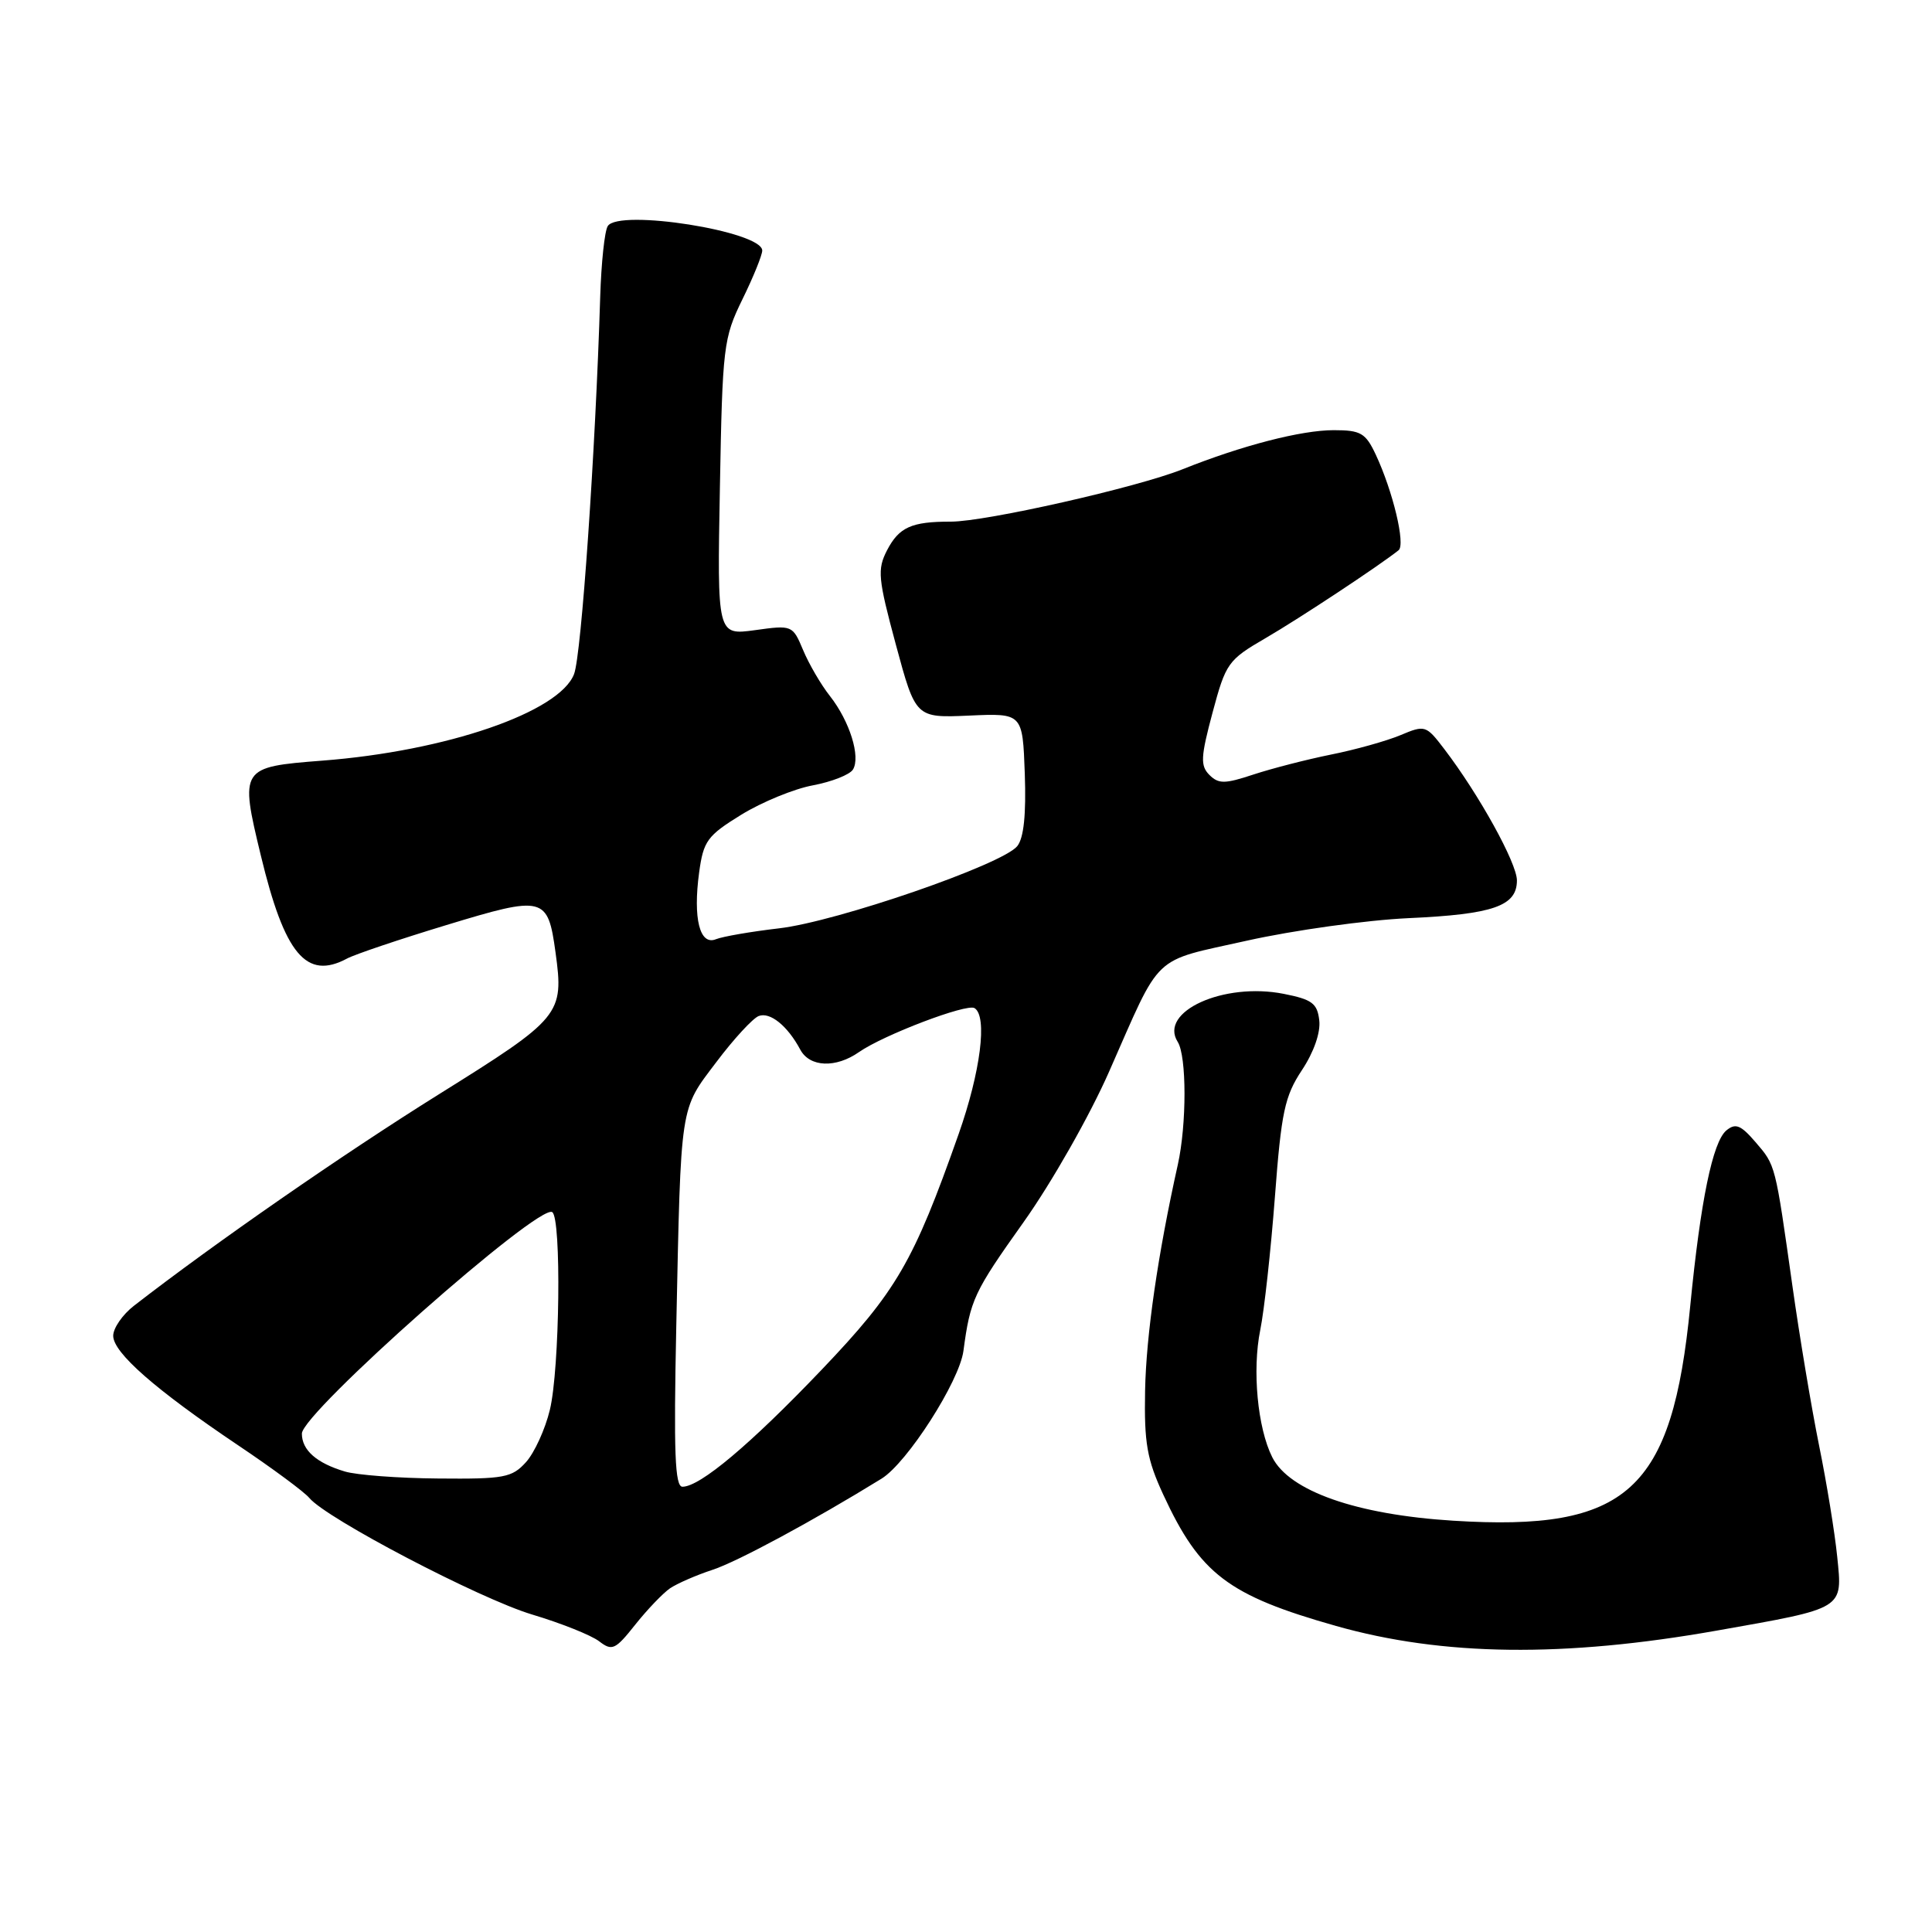 <?xml version="1.0" encoding="UTF-8" standalone="no"?>
<!DOCTYPE svg PUBLIC "-//W3C//DTD SVG 1.1//EN" "http://www.w3.org/Graphics/SVG/1.1/DTD/svg11.dtd" >
<svg xmlns="http://www.w3.org/2000/svg" xmlns:xlink="http://www.w3.org/1999/xlink" version="1.1" viewBox="0 0 256 256">
 <g >
 <path fill="currentColor"
d=" M 88.78 210.46 C 89.73 209.82 92.25 208.72 94.38 208.02 C 97.66 206.96 107.81 201.48 116.81 195.93 C 120.21 193.83 127.12 183.05 127.66 179.00 C 128.57 172.20 129.02 171.23 135.65 161.91 C 139.36 156.69 144.40 147.82 146.96 142.00 C 154.00 126.04 152.46 127.50 165.24 124.64 C 171.43 123.26 181.06 121.92 186.63 121.66 C 197.86 121.15 201.00 120.06 201.00 116.66 C 201.00 114.37 195.99 105.30 191.38 99.26 C 188.96 96.09 188.83 96.04 185.55 97.42 C 183.70 98.19 179.56 99.35 176.34 99.99 C 173.13 100.64 168.51 101.83 166.08 102.63 C 162.28 103.89 161.47 103.89 160.25 102.68 C 159.04 101.46 159.09 100.32 160.67 94.42 C 162.43 87.85 162.71 87.45 167.72 84.54 C 172.21 81.93 182.75 74.96 185.32 72.91 C 186.26 72.16 184.57 65.10 182.30 60.25 C 180.95 57.37 180.31 57.00 176.72 57.00 C 172.42 57.00 164.57 59.03 156.72 62.17 C 150.68 64.59 130.62 69.12 126.00 69.12 C 120.77 69.11 119.13 69.85 117.53 72.93 C 116.23 75.46 116.34 76.64 118.71 85.43 C 121.33 95.13 121.33 95.13 128.41 94.82 C 135.50 94.50 135.50 94.50 135.79 102.51 C 135.98 107.92 135.66 111.04 134.79 112.12 C 132.84 114.55 110.86 122.13 103.22 123.01 C 99.53 123.44 95.77 124.09 94.87 124.45 C 92.72 125.33 91.81 121.70 92.64 115.60 C 93.21 111.42 93.72 110.73 98.23 107.95 C 100.95 106.28 105.22 104.52 107.72 104.06 C 110.21 103.59 112.60 102.65 113.02 101.97 C 114.06 100.28 112.59 95.57 109.98 92.24 C 108.79 90.74 107.19 87.99 106.42 86.15 C 105.03 82.84 104.98 82.81 100.03 83.50 C 95.03 84.18 95.03 84.18 95.39 64.61 C 95.73 45.88 95.86 44.81 98.37 39.67 C 99.82 36.72 101.00 33.80 101.00 33.20 C 101.00 30.65 81.96 27.64 80.53 29.96 C 80.11 30.62 79.67 34.84 79.53 39.33 C 78.90 59.84 77.04 86.77 76.07 89.31 C 74.15 94.36 59.14 99.53 42.69 100.79 C 31.85 101.63 31.76 101.76 34.56 113.35 C 37.72 126.47 40.59 129.90 45.99 127.01 C 47.01 126.46 52.94 124.46 59.17 122.57 C 72.09 118.64 72.59 118.76 73.61 126.20 C 74.74 134.43 74.37 134.88 58.09 145.04 C 45.41 152.96 28.45 164.72 17.75 173.02 C 16.24 174.19 15.00 175.98 15.00 177.00 C 15.00 179.24 20.59 184.14 31.57 191.52 C 36.10 194.56 40.33 197.69 40.98 198.48 C 43.26 201.23 63.55 211.84 70.50 213.93 C 74.35 215.08 78.35 216.68 79.39 217.48 C 81.11 218.80 81.53 218.61 84.17 215.28 C 85.76 213.28 87.84 211.11 88.78 210.46 Z  M 227.50 216.06 C 244.52 213.05 244.15 213.28 243.44 206.27 C 243.12 203.09 242.04 196.45 241.03 191.50 C 240.03 186.55 238.45 177.10 237.52 170.50 C 235.21 154.15 235.29 154.45 232.61 151.33 C 230.66 149.06 229.96 148.79 228.75 149.79 C 226.94 151.30 225.33 159.11 223.97 173.00 C 221.57 197.59 215.67 202.95 192.54 201.50 C 179.74 200.70 170.84 197.58 168.58 193.09 C 166.63 189.21 165.91 181.55 166.99 176.23 C 167.52 173.63 168.39 165.70 168.93 158.62 C 169.78 147.34 170.23 145.25 172.51 141.80 C 174.09 139.42 175.00 136.81 174.81 135.21 C 174.55 132.94 173.85 132.43 170.10 131.69 C 162.15 130.12 153.51 134.04 156.05 138.05 C 157.25 139.94 157.25 148.98 156.07 154.31 C 153.42 166.21 151.87 176.90 151.73 184.28 C 151.60 191.20 151.98 193.38 154.14 198.05 C 159.01 208.57 162.73 211.40 177.04 215.45 C 191.18 219.45 207.23 219.65 227.50 216.06 Z  M 89.61 175.75 C 90.24 145.94 90.05 147.17 94.92 140.73 C 97.22 137.67 99.75 134.93 100.53 134.63 C 102.03 134.05 104.35 135.92 106.04 139.08 C 107.29 141.42 110.75 141.56 113.83 139.40 C 117.07 137.14 128.10 132.94 129.13 133.58 C 130.87 134.65 129.93 142.03 127.02 150.28 C 121.04 167.24 118.80 171.09 108.86 181.51 C 99.41 191.41 92.76 197.00 90.43 197.00 C 89.43 197.00 89.26 192.50 89.61 175.75 Z  M 45.69 194.98 C 41.94 193.86 40.00 192.15 40.00 189.96 C 40.00 187.22 71.35 159.48 73.17 160.61 C 74.41 161.37 74.17 181.41 72.86 186.81 C 72.24 189.39 70.81 192.51 69.69 193.75 C 67.83 195.80 66.79 195.99 58.08 195.91 C 52.81 195.87 47.23 195.45 45.69 194.98 Z "/>
</g>
</svg>